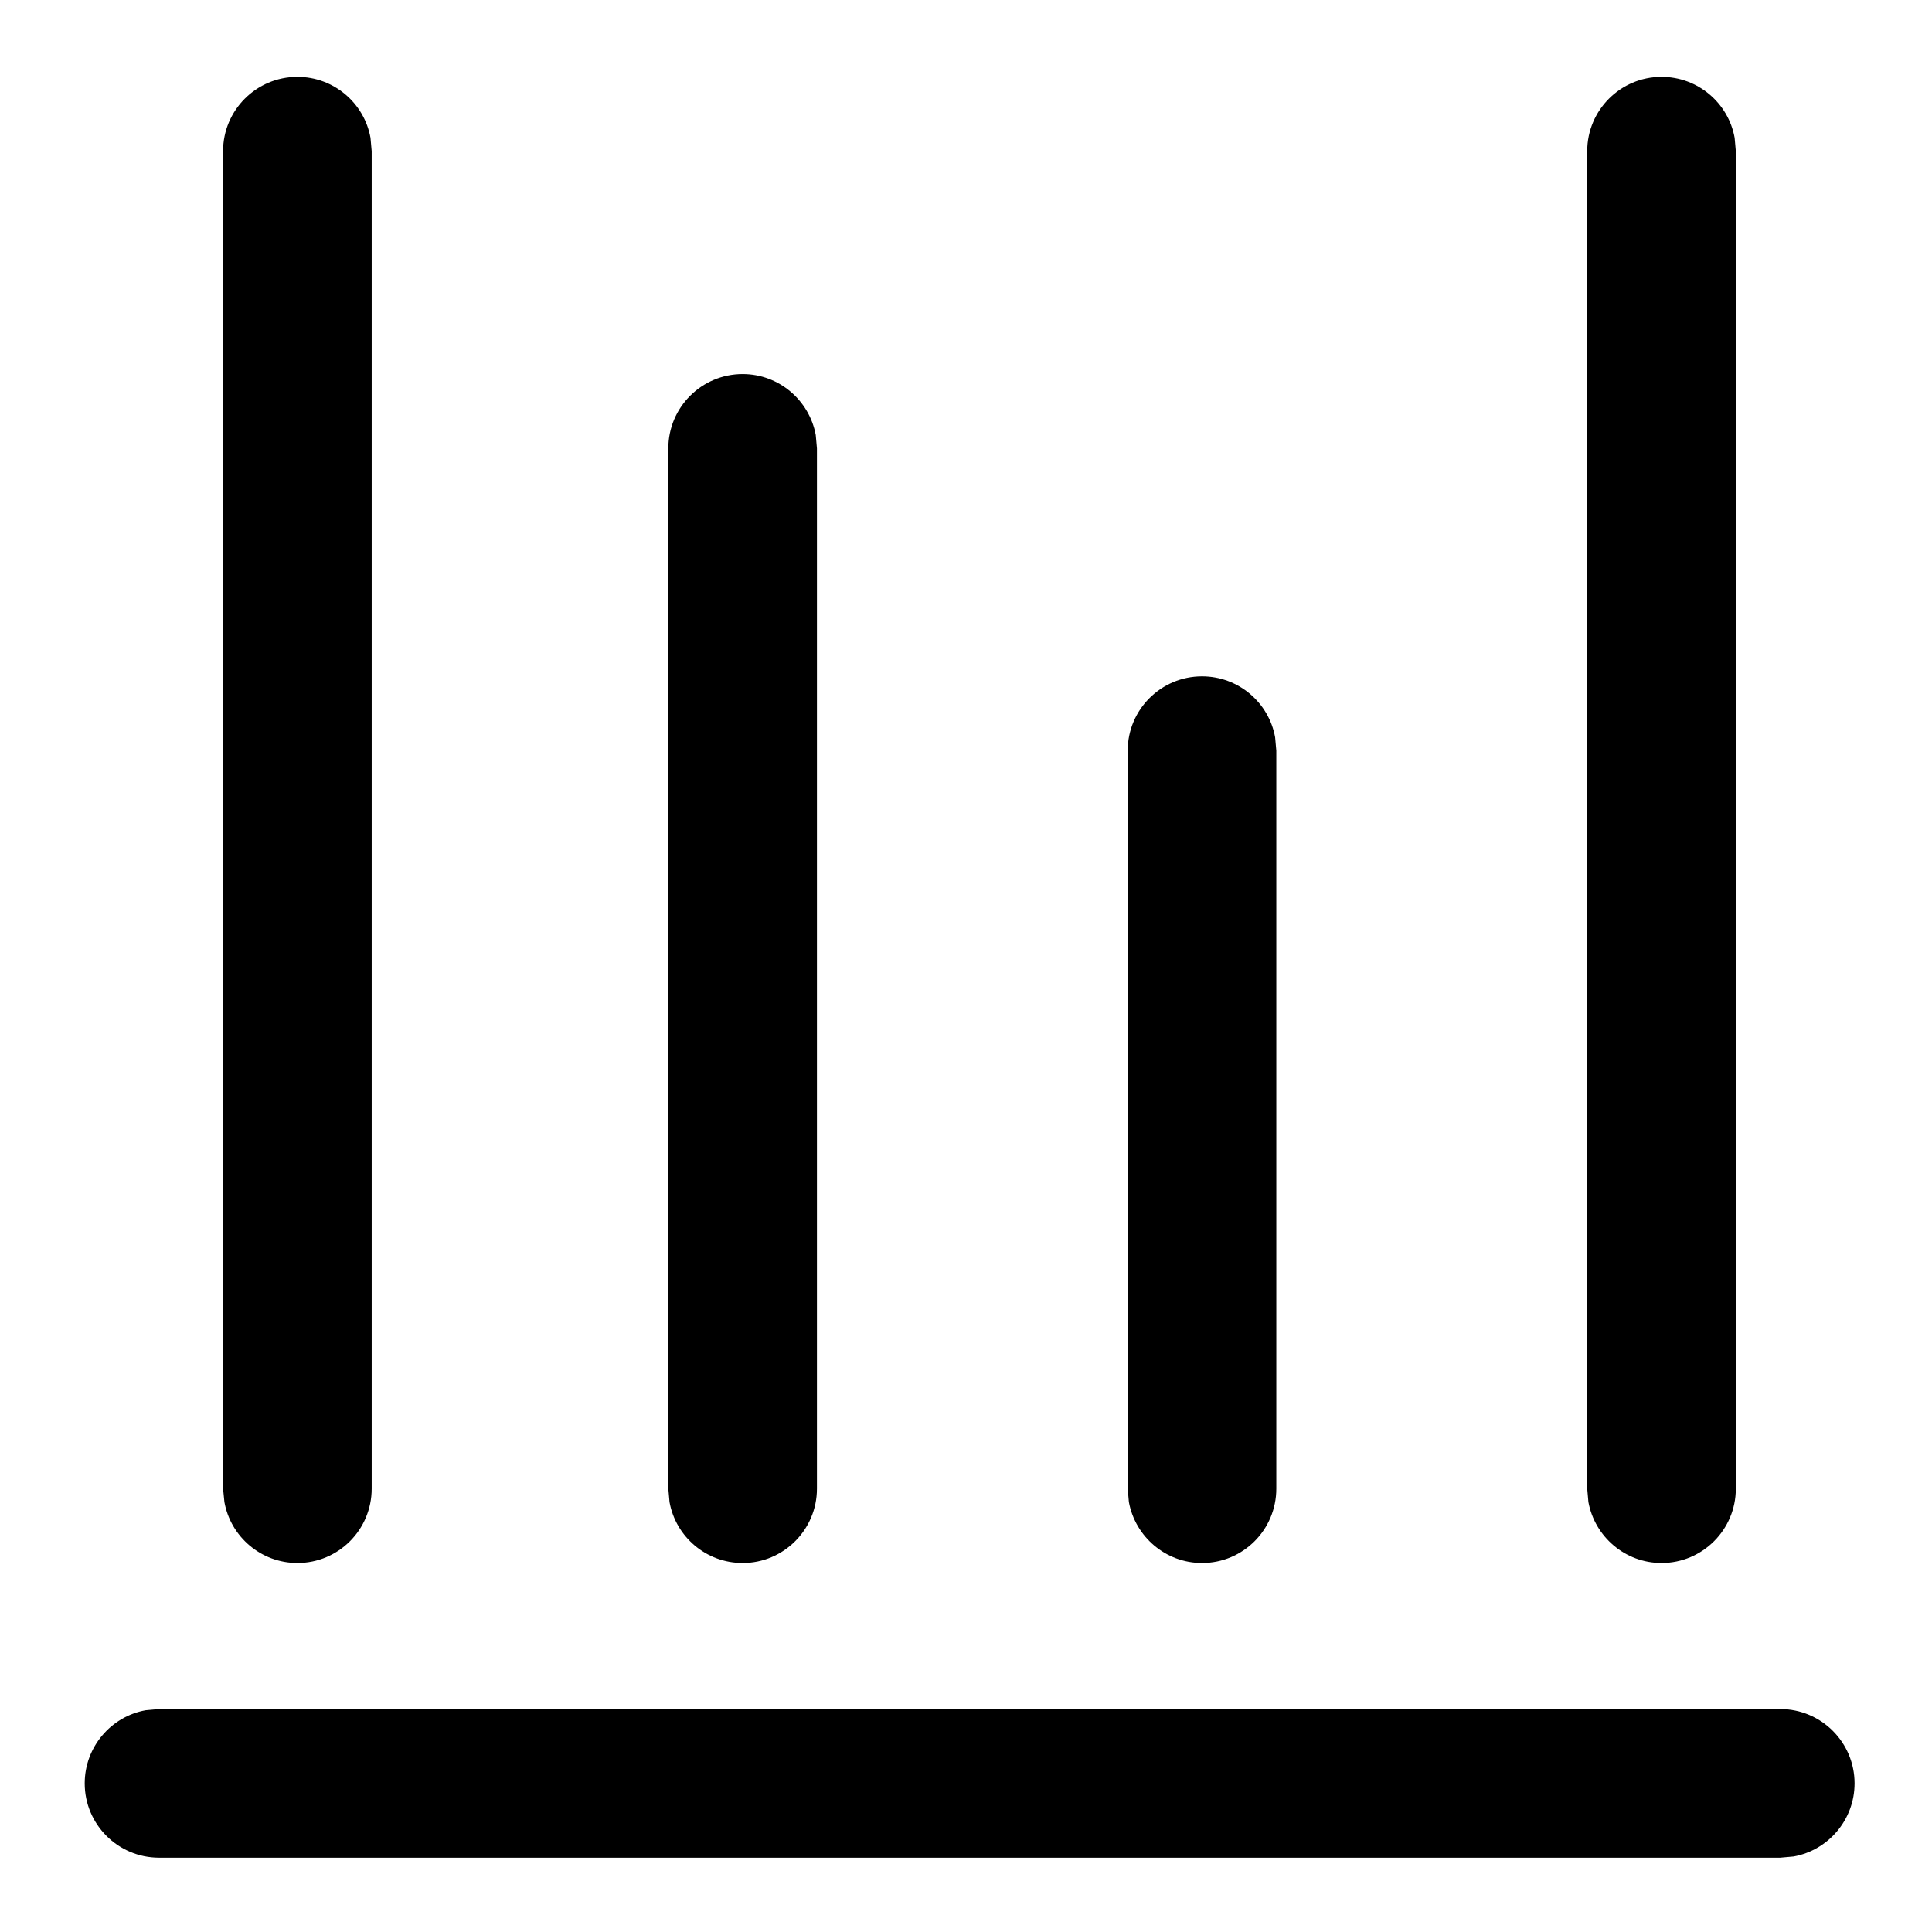<?xml version="1.0" encoding="UTF-8"?>
<svg width="13px" height="13px" viewBox="0 0 13 13" version="1.1" xmlns="http://www.w3.org/2000/svg" xmlns:xlink="http://www.w3.org/1999/xlink">
    <title>Line/Stats</title>
    <g id="Page-1" stroke="none" stroke-width="1" fill="none" fill-rule="evenodd">
        <g id="Geometry" transform="translate(-90, -19)" fill="#000000" fill-rule="nonzero">
            <g id="Combined-Shape" transform="translate(89, 18)">
                <path d="M12.979,12.5 C13.255,12.5 13.479,12.724 13.479,13 C13.479,13.245 13.302,13.45 13.069,13.492 L12.979,13.5 L2.07,13.5 C1.794,13.5 1.57,13.276 1.57,13 C1.57,12.755 1.747,12.55 1.98,12.508 L2.07,12.5 L12.979,12.5 Z M5.997,3.517 C6.242,3.517 6.446,3.694 6.489,3.927 L6.497,4.017 L6.497,11.017 C6.497,11.293 6.273,11.517 5.997,11.517 C5.751,11.517 5.547,11.34 5.505,11.107 L5.497,11.017 L5.497,4.017 C5.497,3.741 5.721,3.517 5.997,3.517 Z M9.088,5.551 C9.334,5.551 9.538,5.728 9.58,5.961 L9.588,6.051 L9.588,11.017 C9.588,11.293 9.365,11.517 9.088,11.517 C8.843,11.517 8.639,11.34 8.596,11.107 L8.588,11.017 L8.588,6.051 C8.588,5.775 8.812,5.551 9.088,5.551 Z M3.001,1.517 C3.247,1.517 3.451,1.694 3.493,1.927 L3.501,2.017 L3.501,11.017 C3.501,11.293 3.278,11.517 3.001,11.517 C2.756,11.517 2.552,11.34 2.51,11.107 L2.501,11.017 L2.501,2.017 C2.501,1.741 2.725,1.517 3.001,1.517 Z M12.18,1.517 C12.426,1.517 12.63,1.694 12.672,1.927 L12.68,2.017 L12.68,11.017 C12.68,11.293 12.456,11.517 12.18,11.517 C11.935,11.517 11.731,11.34 11.688,11.107 L11.68,11.017 L11.68,2.017 C11.68,1.741 11.904,1.517 12.18,1.517 Z"></path>
            </g>
        </g>
    </g>
</svg>